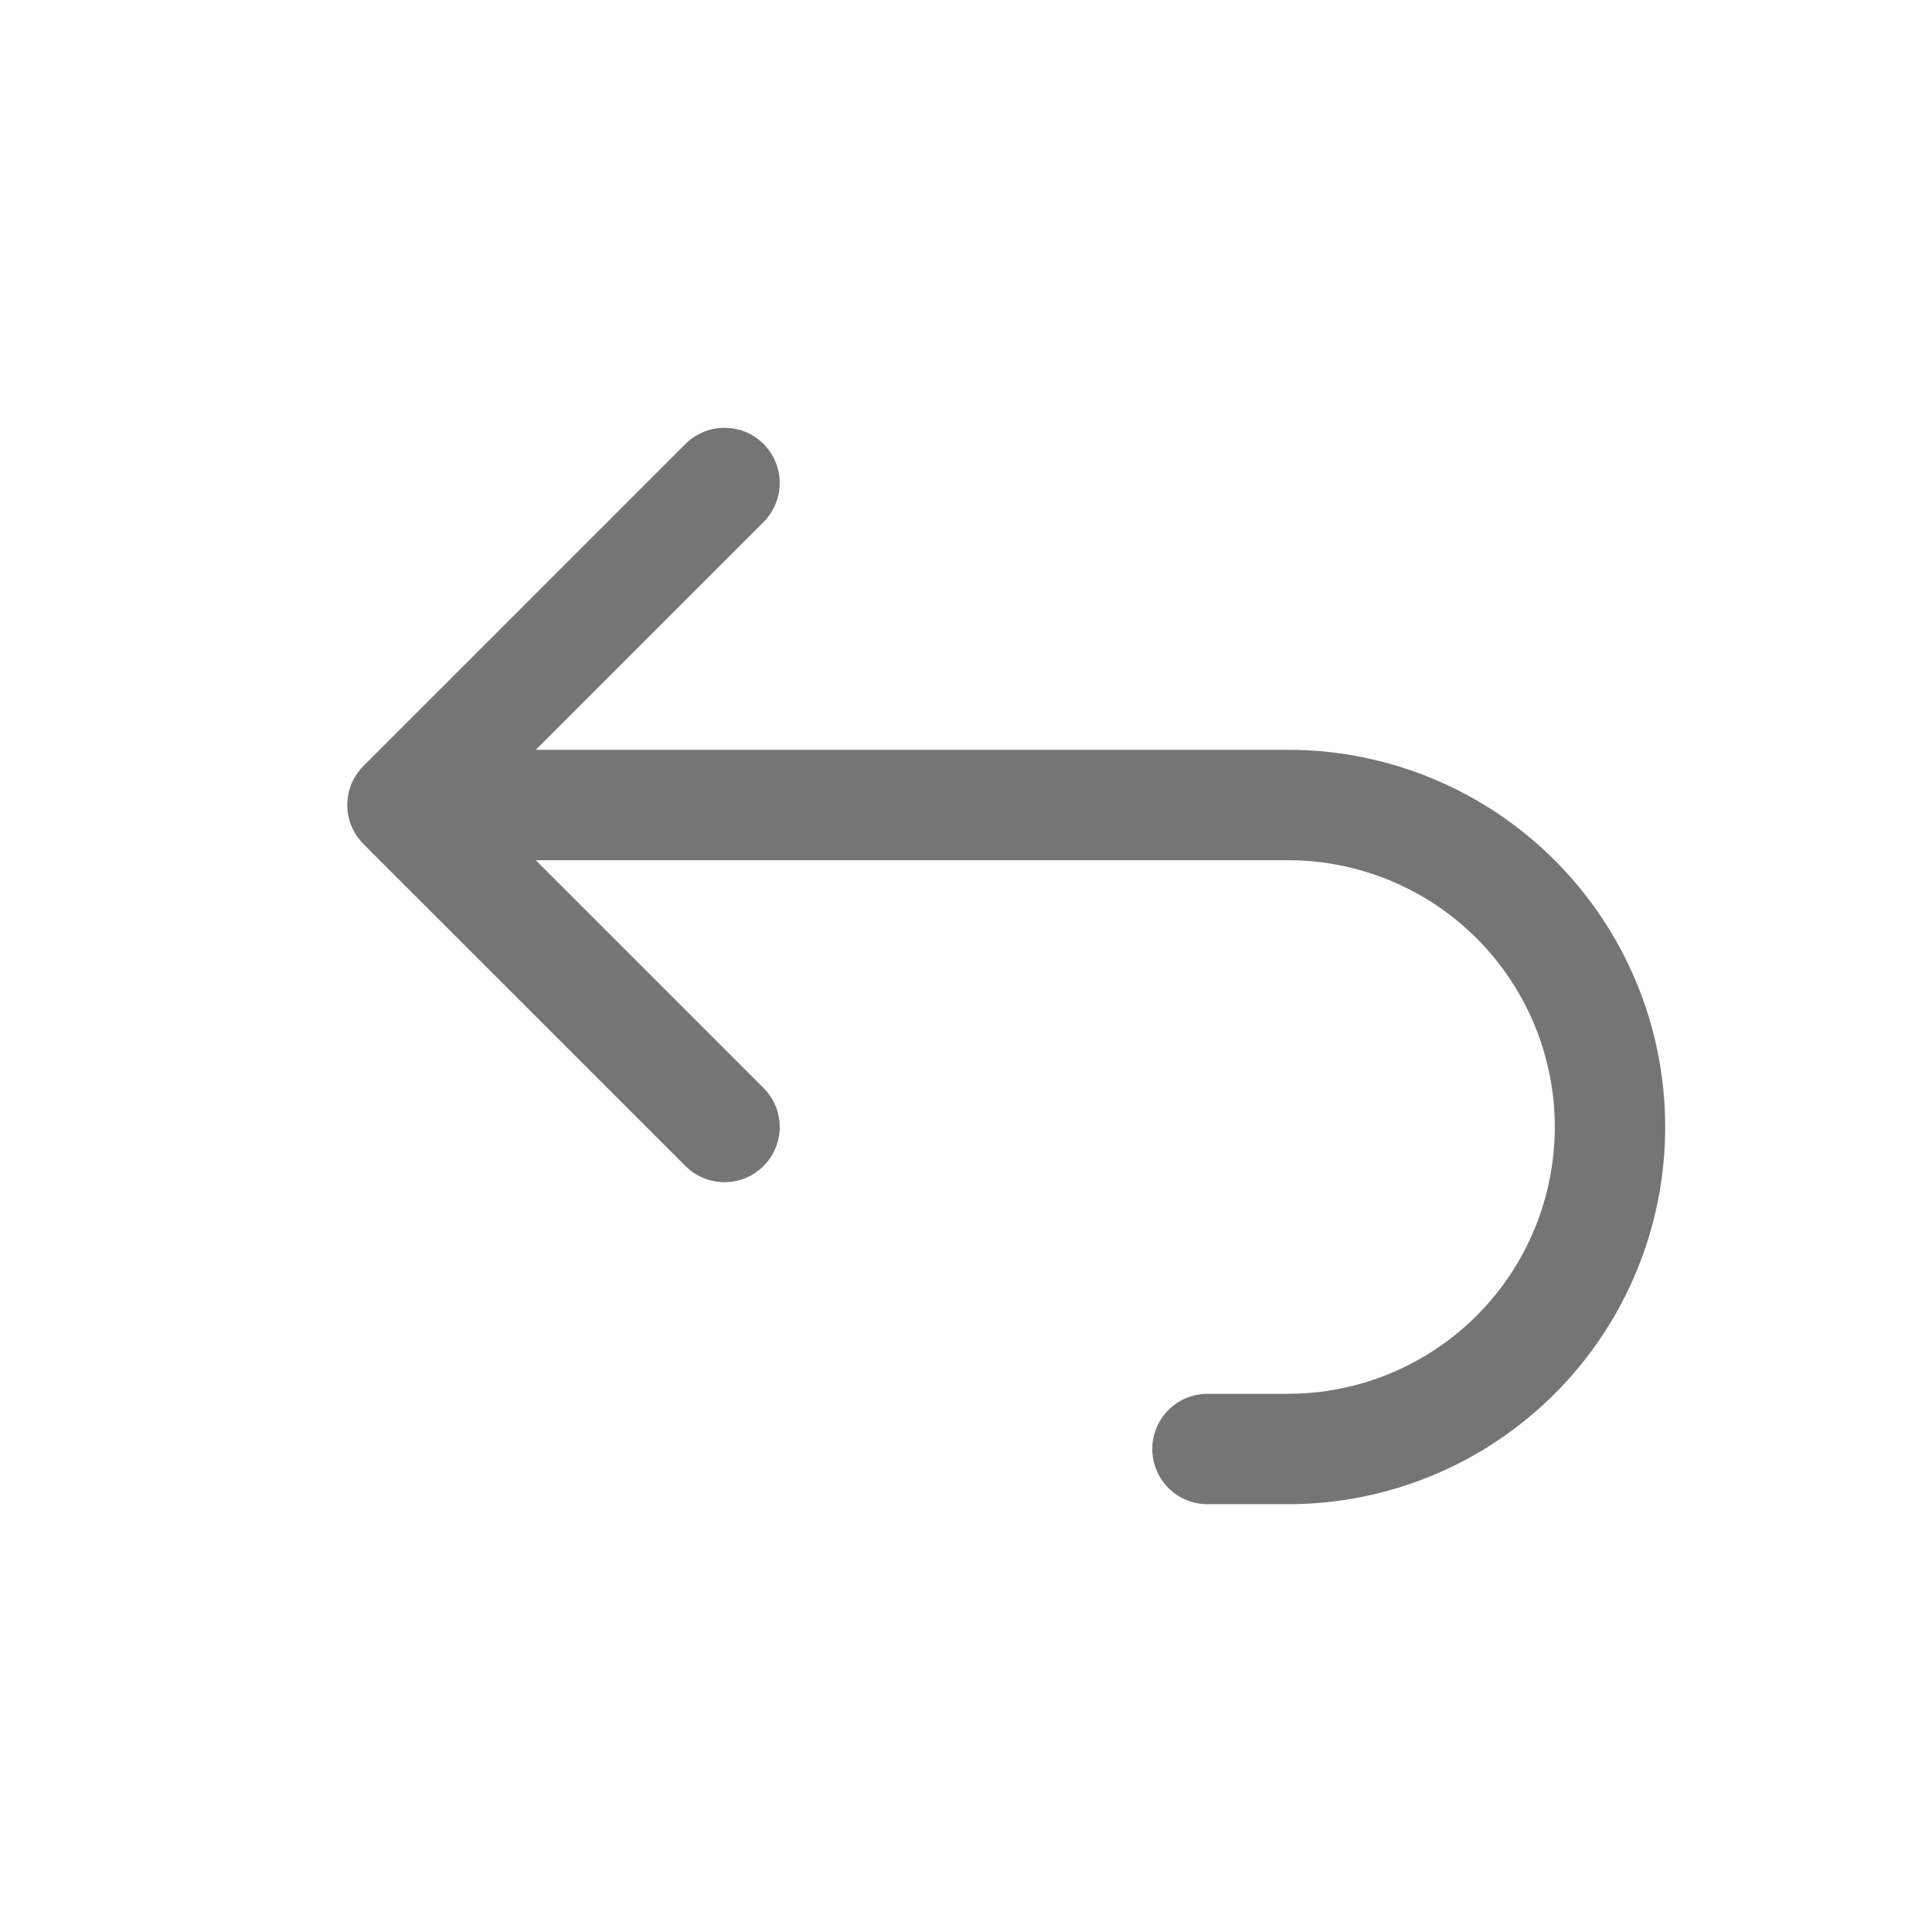 <svg width="70" height="70" viewBox="0 0 70 70" fill="none" xmlns="http://www.w3.org/2000/svg">
<path d="M26.25 40.833L14.583 29.167M14.583 29.167L26.25 17.5M14.583 29.167H46.667C49.761 29.167 52.728 30.396 54.916 32.584C57.104 34.772 58.333 37.739 58.333 40.833C58.333 43.928 57.104 46.895 54.916 49.083C52.728 51.271 49.761 52.5 46.667 52.5H43.75" stroke="#757575" stroke-width="4" stroke-linecap="round" stroke-linejoin="round"/>
</svg>

